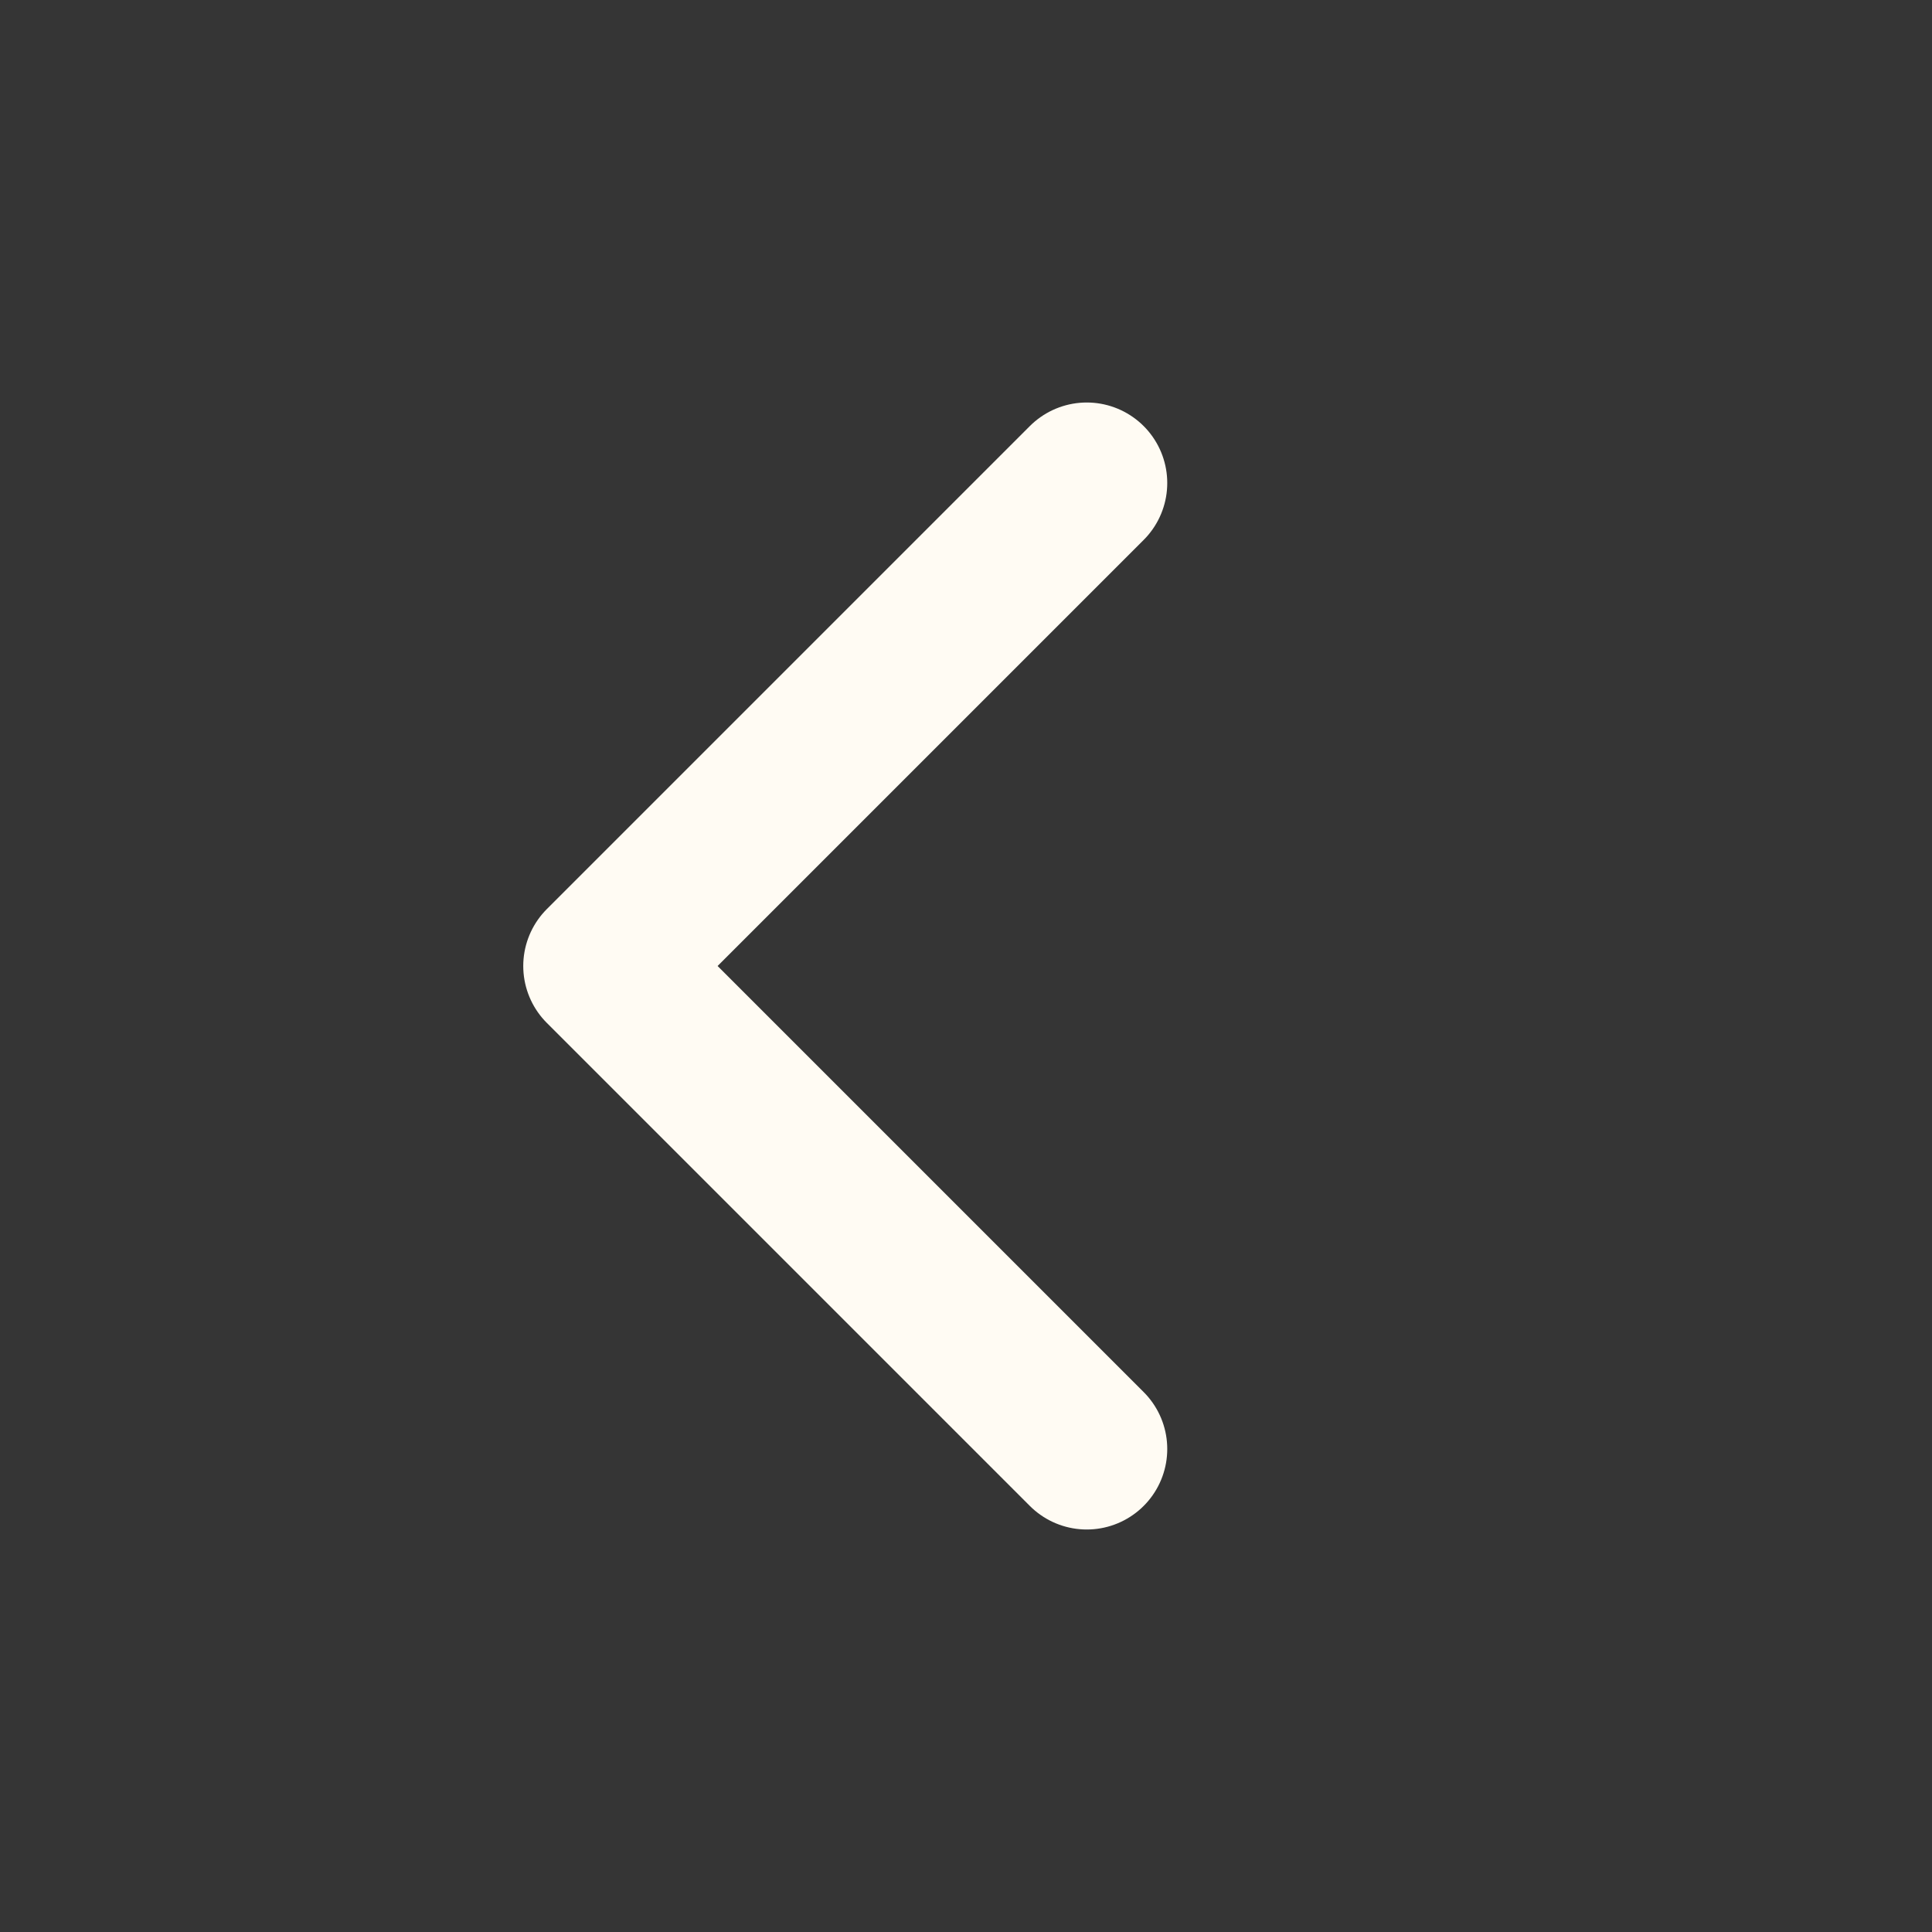 <svg width="24" height="24" viewBox="0 0 24 24" fill="none" xmlns="http://www.w3.org/2000/svg">
<rect x="0" y="0" width="24" height="24" fill="#333333" stroke="none"/>
<g clip-path="url(#clip0_2724_6562)">
<path d="M24 0L0 0L0 24L24 24L24 0Z" fill="white" fill-opacity="0.01"/>
<path d="M13.5 18L7.5 12L13.5 6" stroke="#FFFBF3" stroke-width="2" stroke-linecap="round" stroke-linejoin="round"/>
</g>
<defs>
<clipPath id="clip0_2724_6562">
<rect width="24" height="24" fill="white"/>
</clipPath>
</defs>
</svg>
